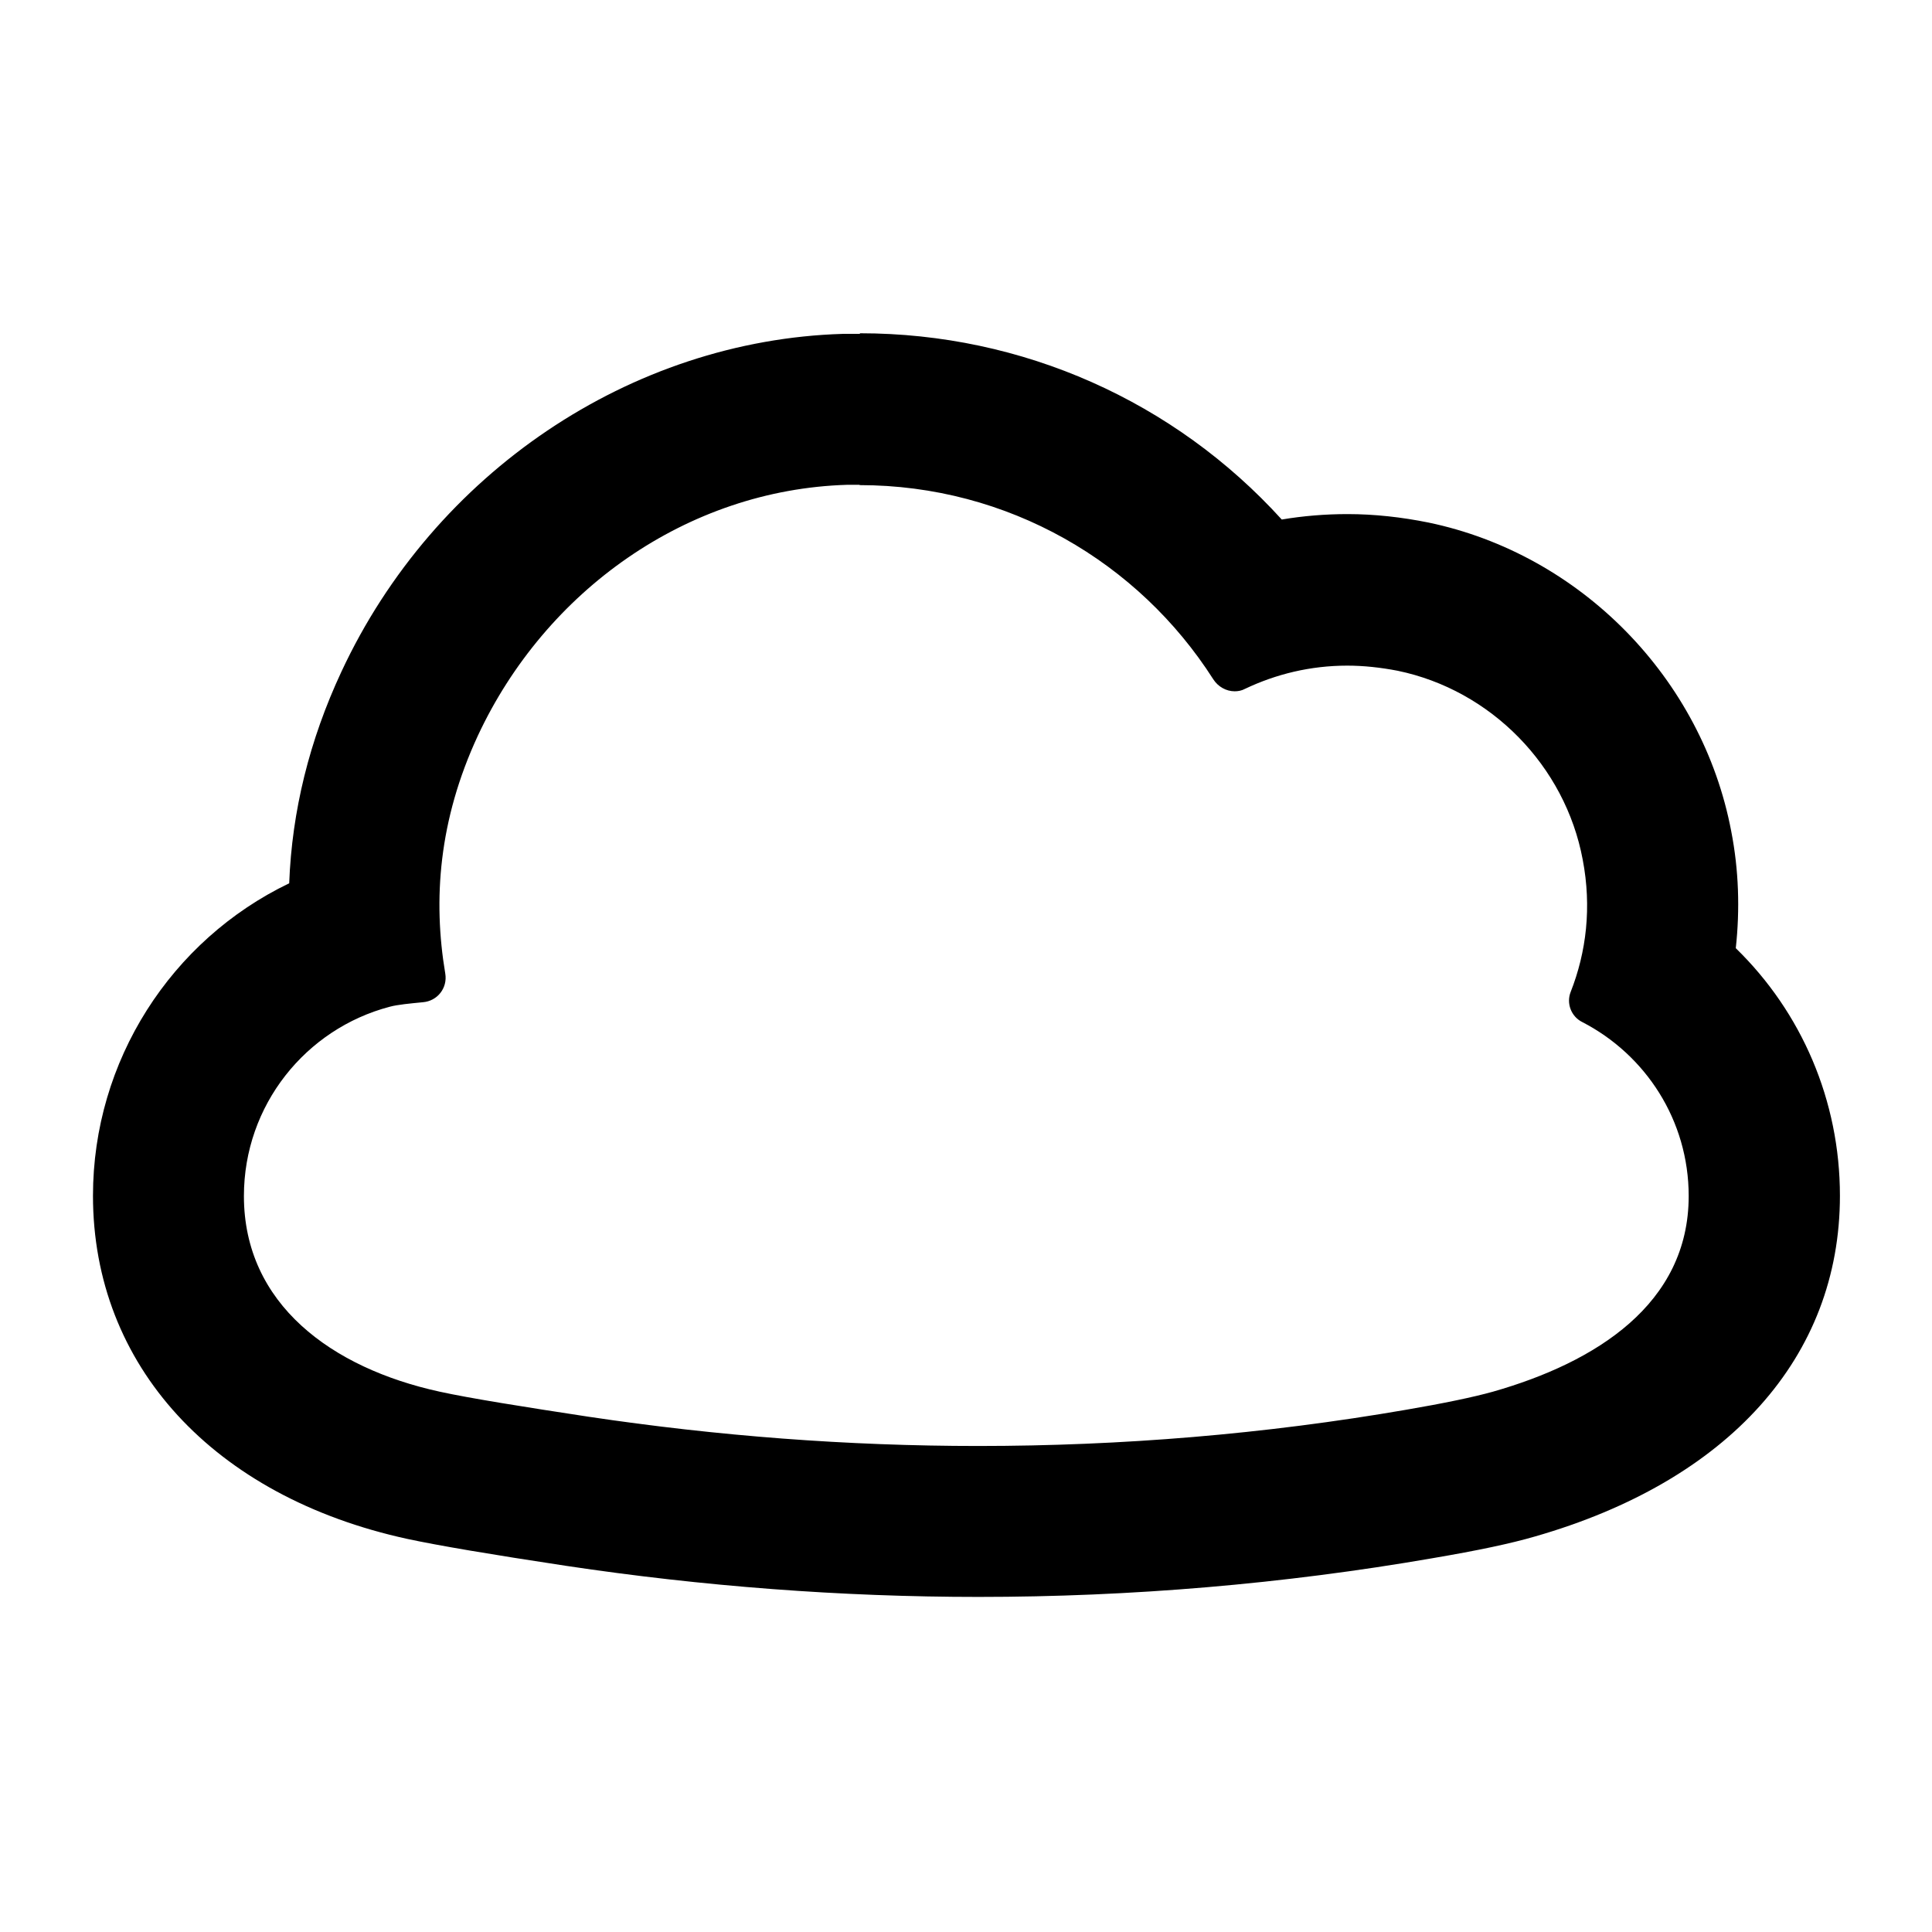 <svg width="64" height="64" viewBox="0 0 64 64" fill="none" xmlns="http://www.w3.org/2000/svg">
<path d="M28.47 16.07C33.4 16.07 37.72 18.63 40.19 22.5C40.35 22.75 40.62 22.9 40.9 22.9C41.01 22.9 41.13 22.88 41.24 22.82C42.27 22.33 43.41 22.05 44.63 22.05C45.17 22.05 45.73 22.11 46.3 22.22C49.39 22.86 51.85 25.37 52.43 28.48C52.73 30.05 52.55 31.54 52.03 32.86C51.88 33.24 52.05 33.68 52.42 33.86C54.51 34.94 55.94 37.11 55.94 39.62C55.94 43.2 52.86 45.13 49.46 46.1C48.82 46.28 47.81 46.49 46.58 46.7C41.89 47.51 37.14 47.9 32.4 47.9C28.08 47.9 23.77 47.57 19.49 46.93C17.39 46.61 15.56 46.32 14.56 46.1C10.99 45.32 8.08 43.2 8.08 39.62C8.08 36.61 10.13 34.08 12.91 33.35C13.16 33.28 13.6 33.24 14.01 33.2C14.49 33.16 14.83 32.73 14.75 32.25C14.34 29.81 14.53 27.17 15.83 24.37C18.07 19.57 22.76 16.22 28.06 16.06C28.2 16.06 28.34 16.06 28.48 16.06M28.48 11.06C28.29 11.06 28.11 11.06 27.92 11.06C20.9 11.27 14.38 15.66 11.31 22.25C10.25 24.52 9.67 26.87 9.58 29.26C5.67 31.14 3.08 35.14 3.08 39.61C3.08 45.23 7.07 49.58 13.5 50.98C14.53 51.2 16.24 51.49 18.75 51.87C23.28 52.55 27.88 52.9 32.41 52.9C37.47 52.9 42.53 52.47 47.44 51.62C48.97 51.36 50.05 51.13 50.84 50.9C57.26 49.06 60.95 44.95 60.95 39.61C60.95 36.46 59.68 33.53 57.5 31.41C57.64 30.13 57.6 28.82 57.35 27.54C56.39 22.47 52.36 18.36 47.32 17.31C46.43 17.13 45.53 17.03 44.64 17.03C43.9 17.03 43.17 17.09 42.46 17.21C38.91 13.3 33.88 11.04 28.49 11.04L28.48 11.06Z" fill="black"/>
</svg>
